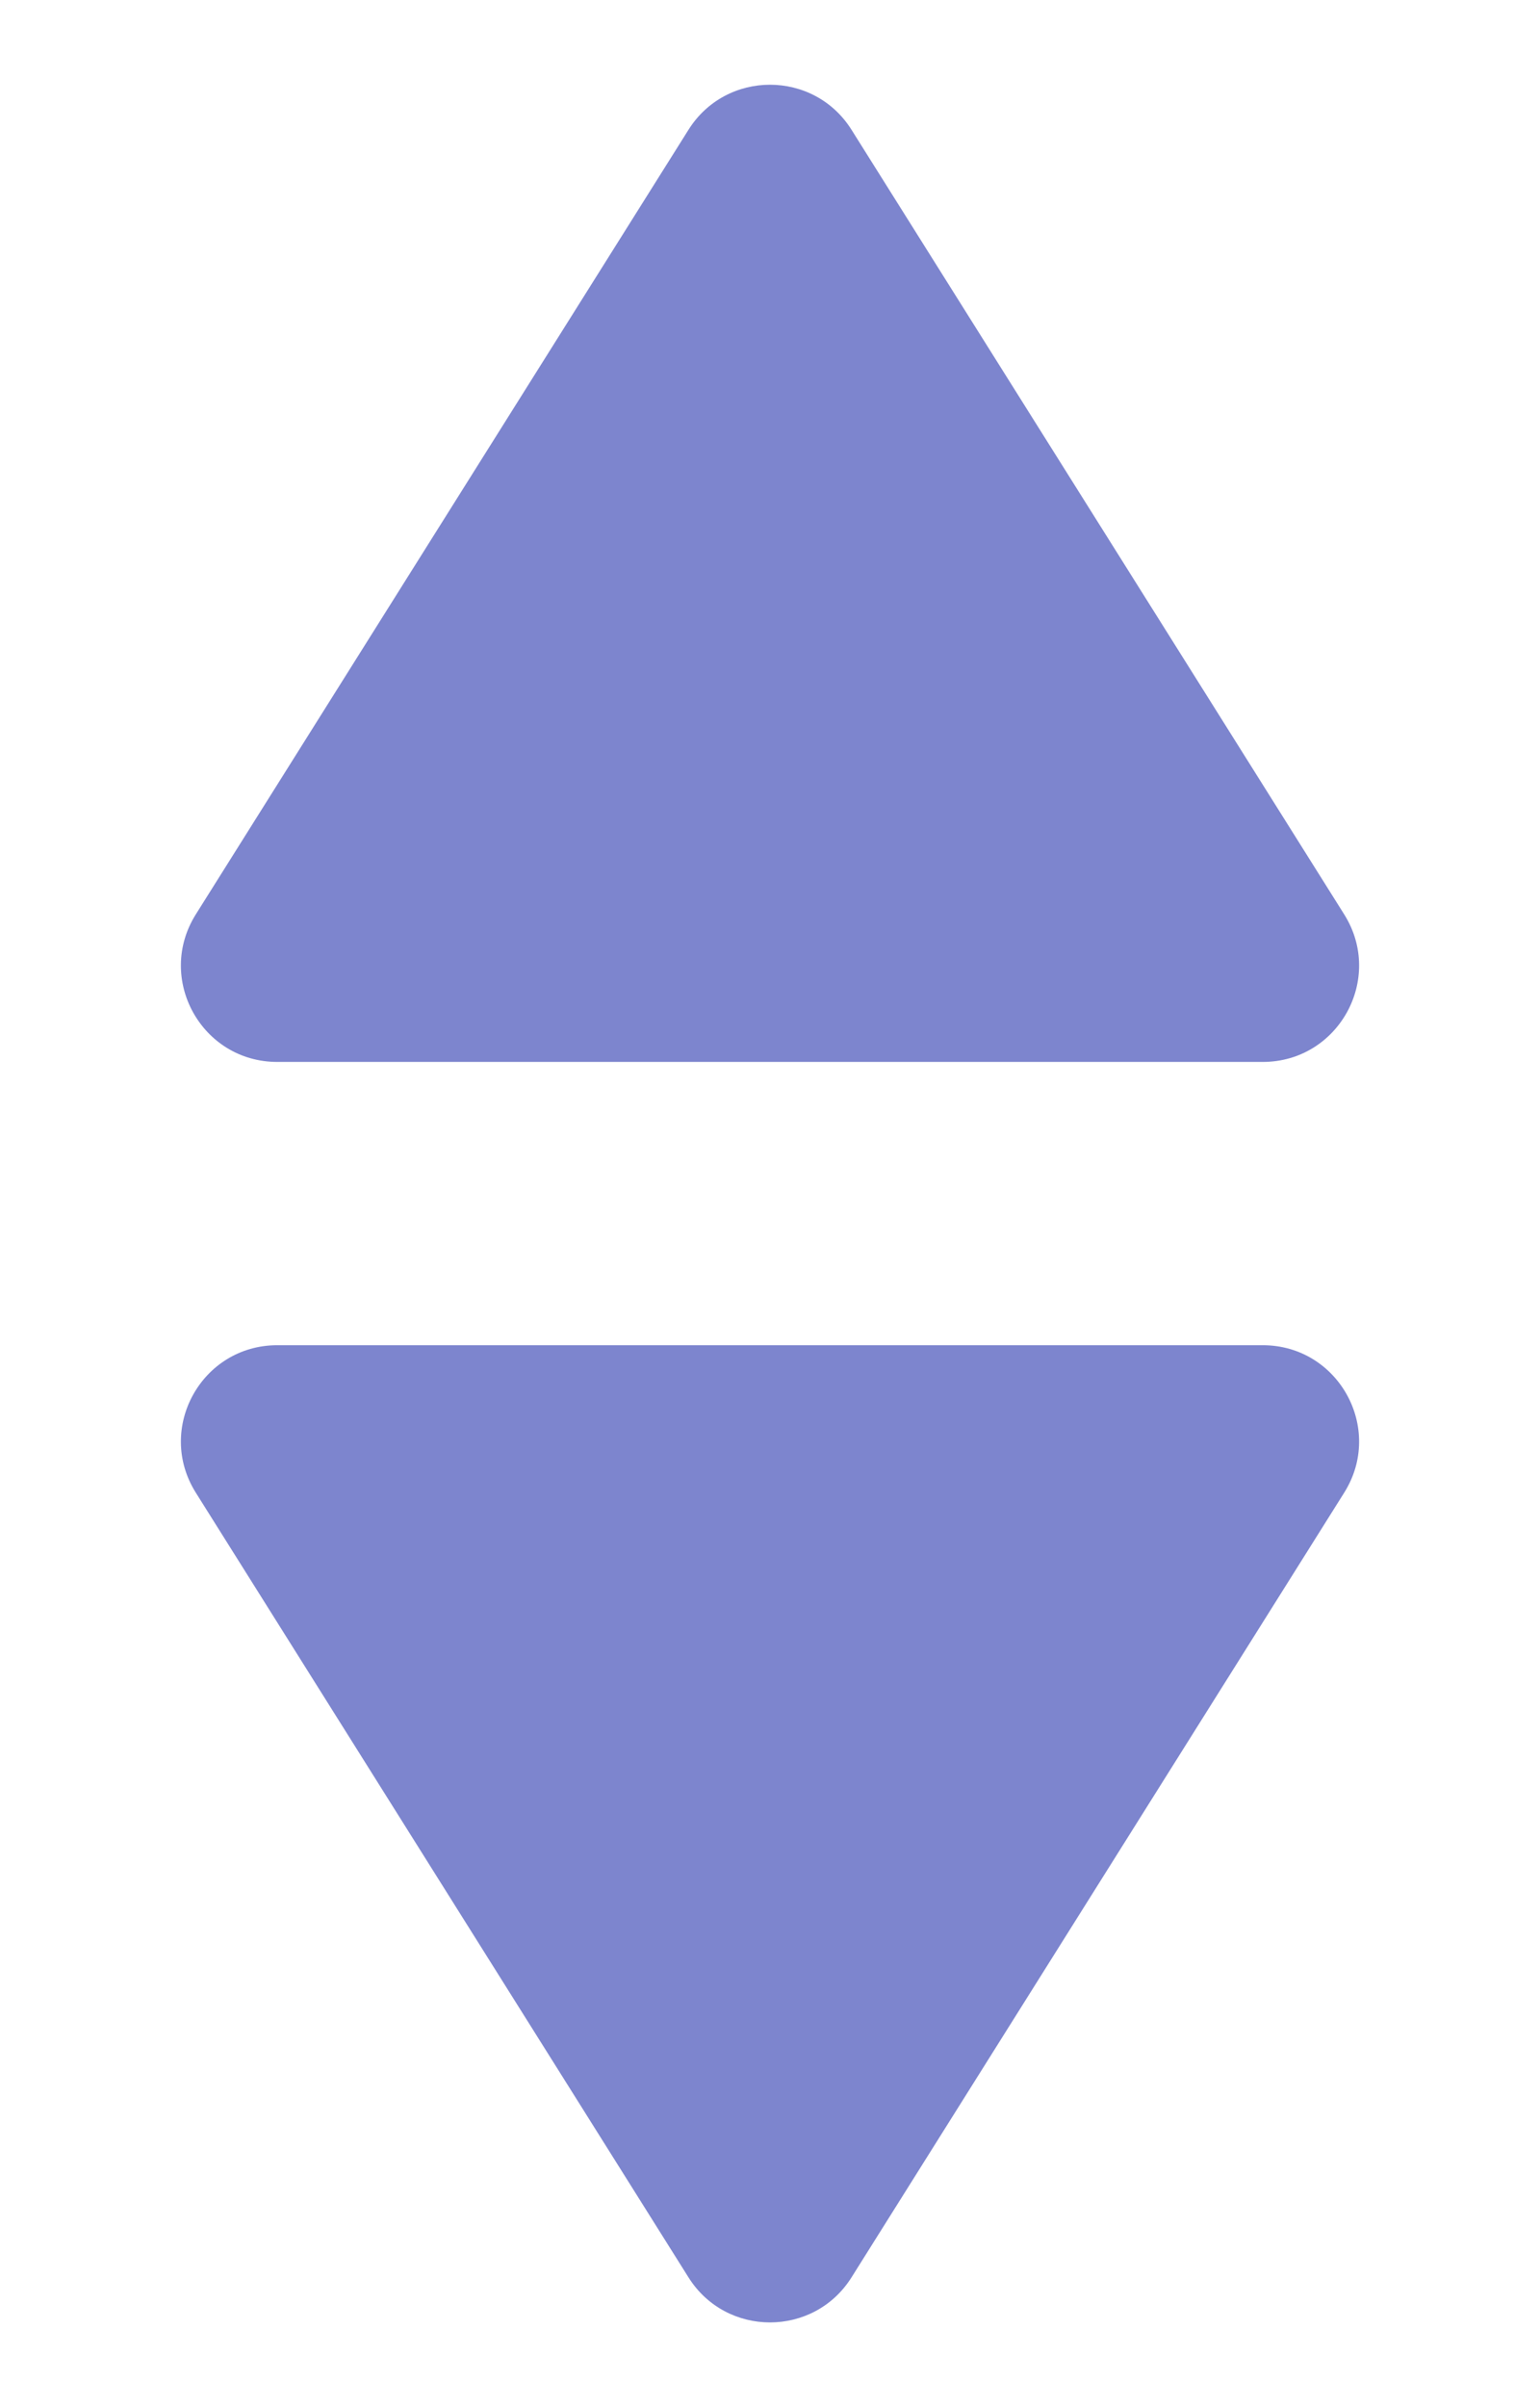 <svg width="16" height="25" viewBox="0 0 16 25" fill="none" xmlns="http://www.w3.org/2000/svg">
<path d="M7.153 1.348C7.545 0.724 8.455 0.724 8.847 1.348L13.966 9.497C14.384 10.164 13.906 11.029 13.119 11.029H2.881C2.094 11.029 1.616 10.164 2.034 9.497L7.153 1.348Z" fill="#7D85CE"/>
<path d="M8.847 23.652C8.455 24.276 7.545 24.276 7.153 23.652L2.034 15.502C1.616 14.836 2.094 13.971 2.881 13.971L13.119 13.971C13.906 13.971 14.384 14.836 13.966 15.502L8.847 23.652Z" fill="#7D85CE"/>
</svg>
